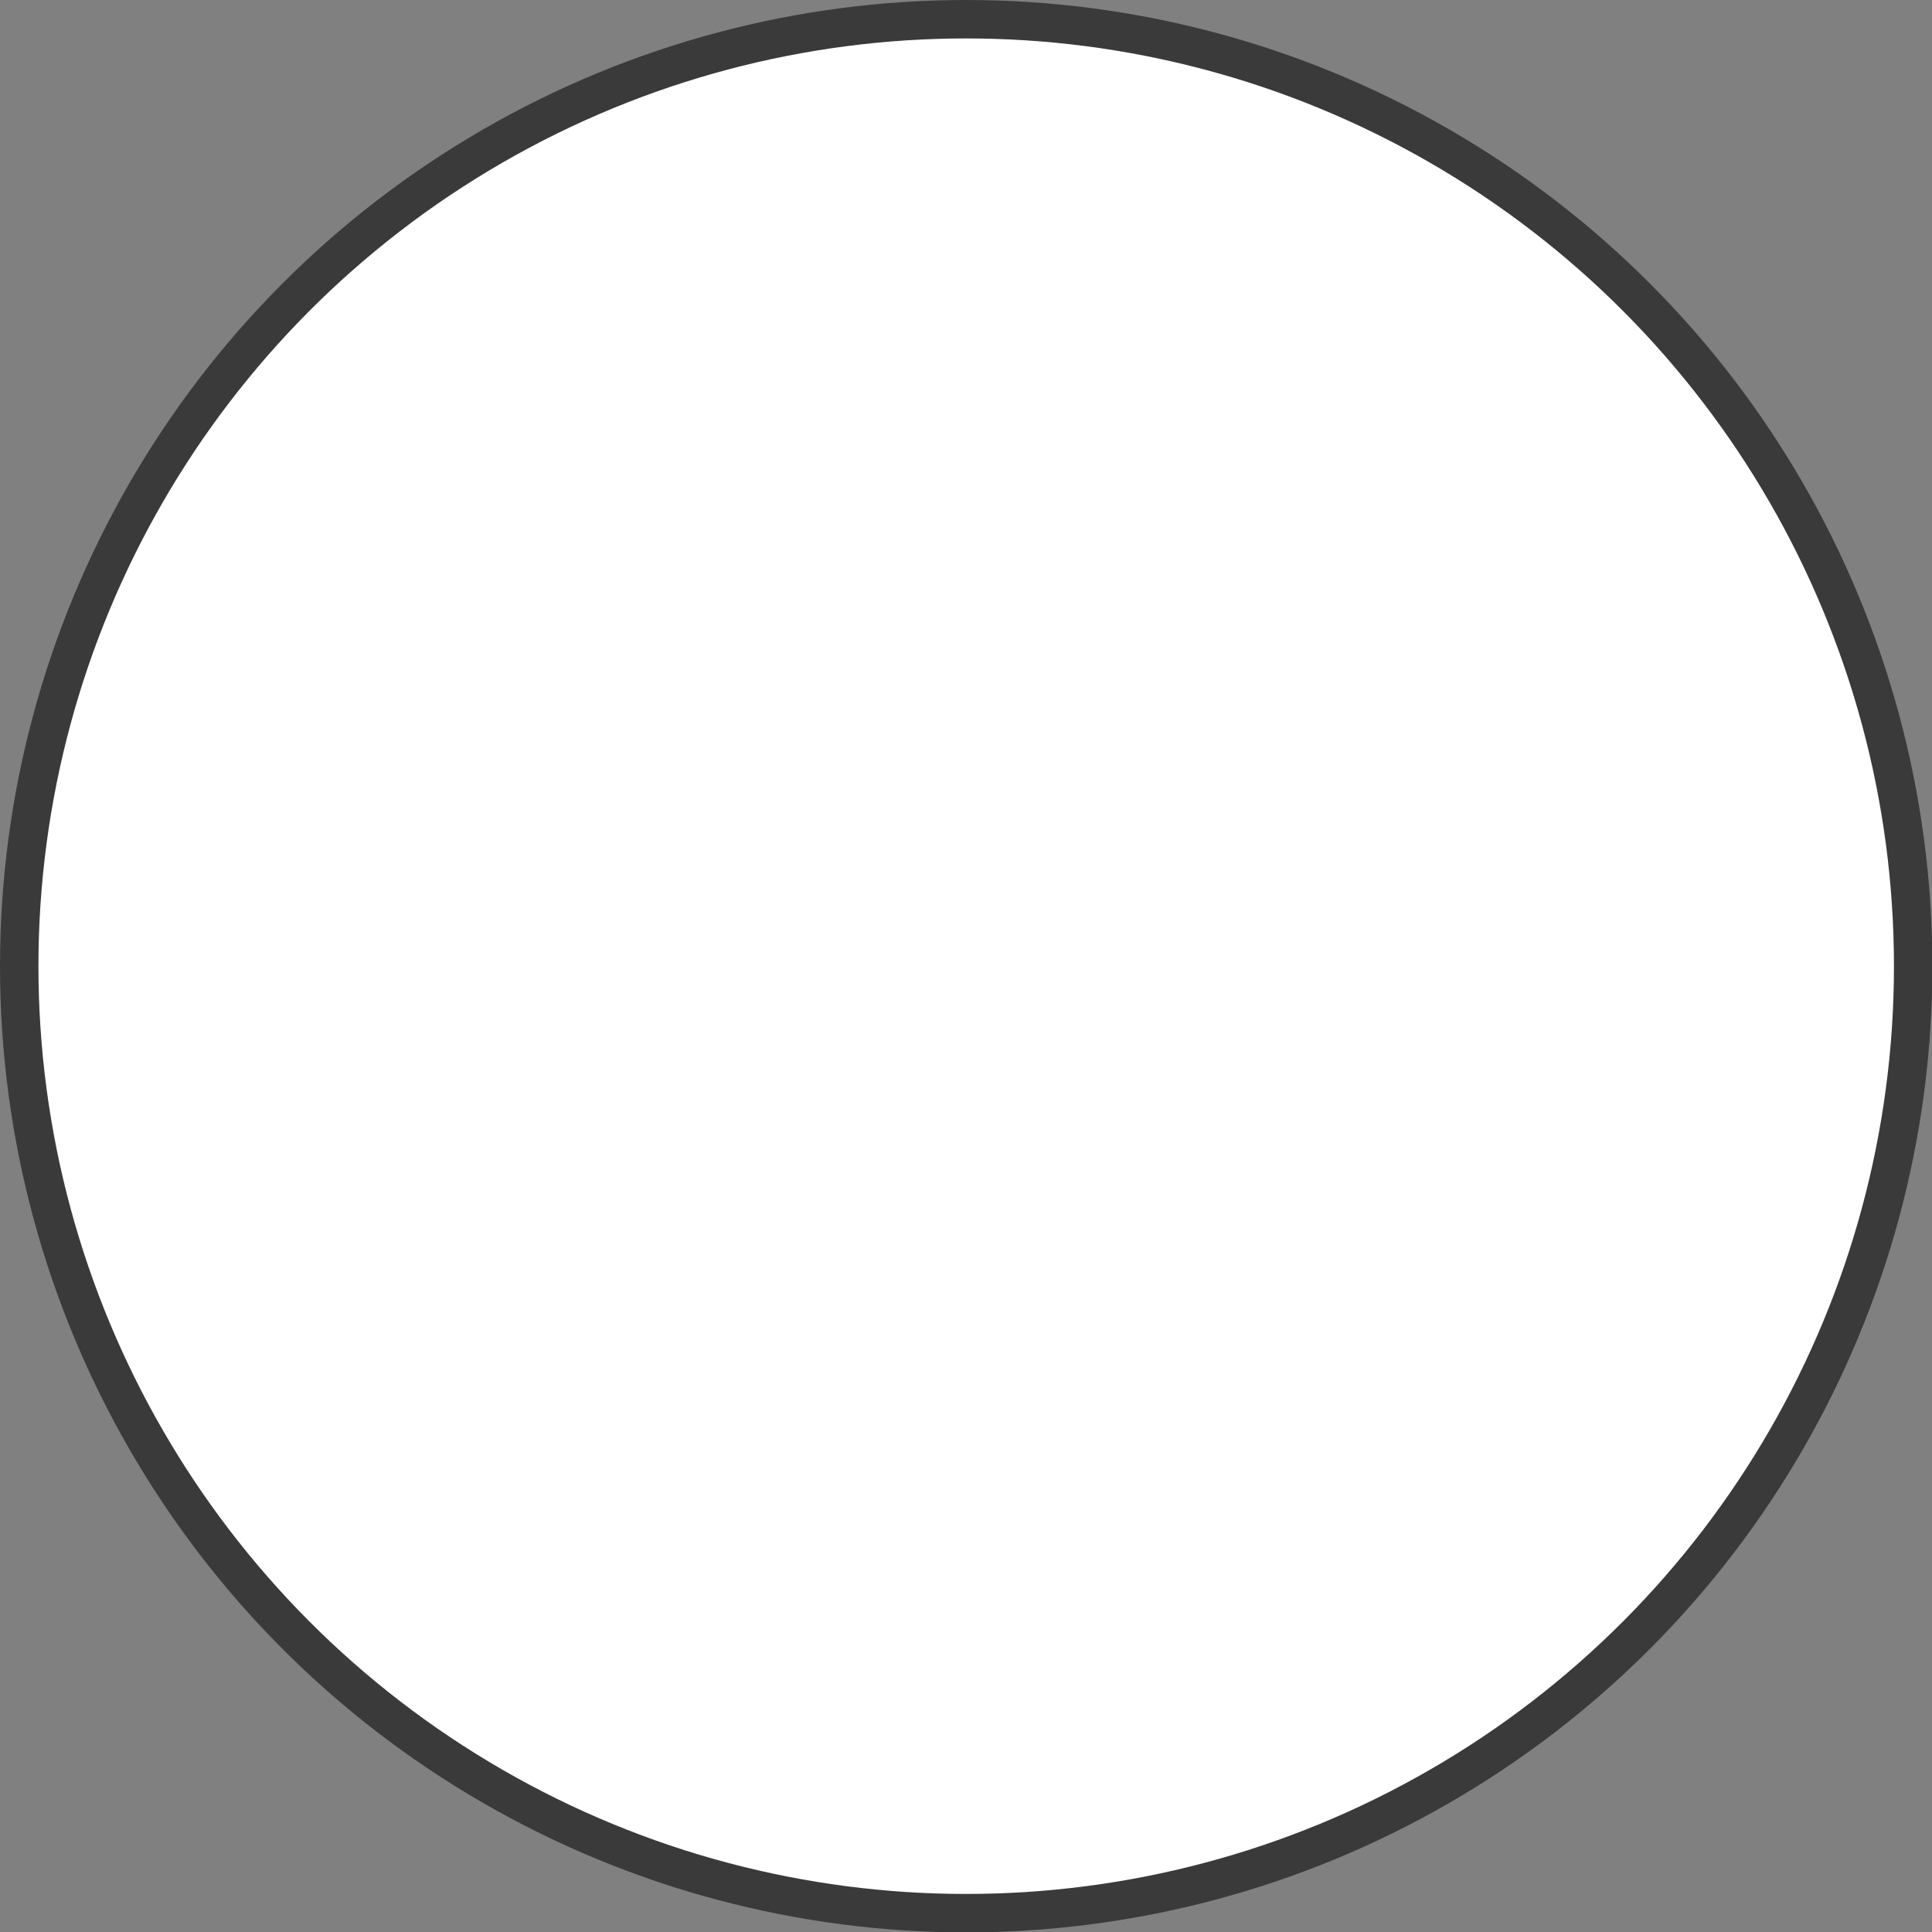 <svg xmlns="http://www.w3.org/2000/svg" viewBox="0 0 50.27 50.27"><rect x="0" y="0" width="50.27" height="50.27" fill="#808080" stroke="none"/><defs><style>.cls-1{fill:#fff;stroke:#3a3a3a;stroke-miterlimit:10;}</style></defs><g id="Layer_2" data-name="Layer 2"><g id="Layer_1-2" data-name="Layer 1"><circle class="cls-1" cx="25.14" cy="25.14" r="24.64"/></g></g></svg>